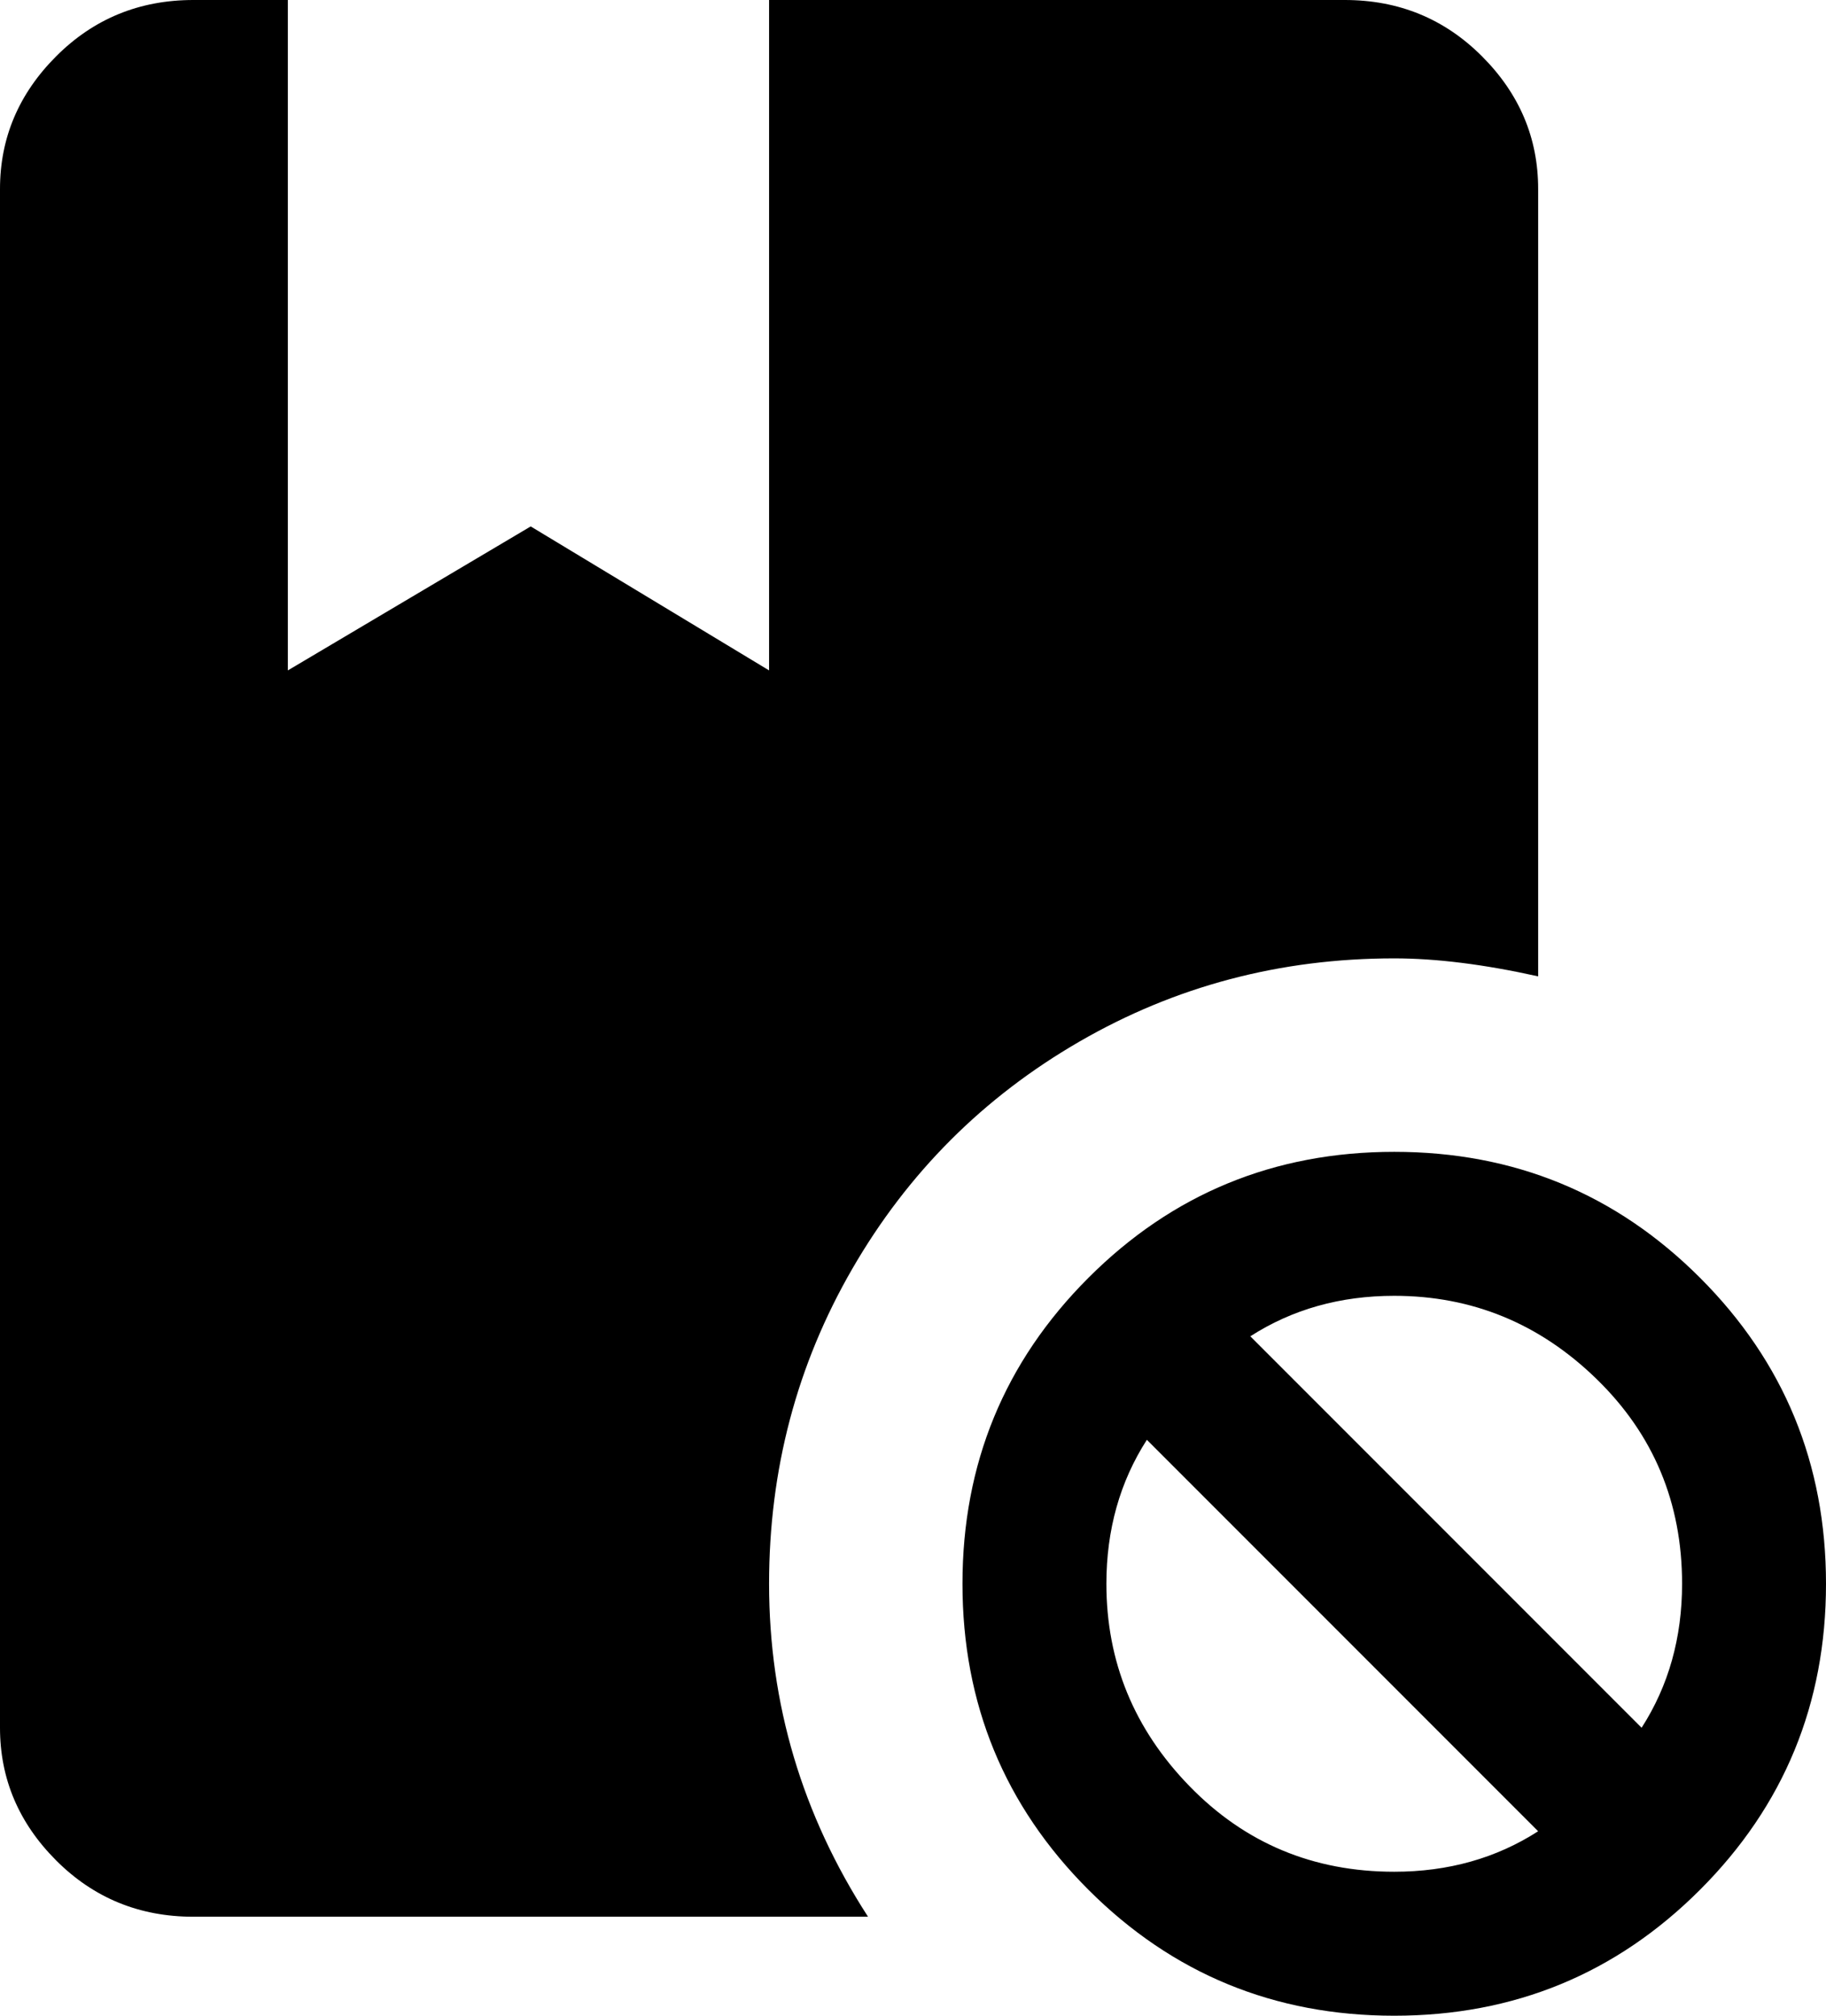 <svg xmlns="http://www.w3.org/2000/svg" viewBox="85 -43 406 448">
      <g transform="scale(1 -1) translate(0 -362)">
        <path d="M256 53Q256 13 278 -21H128Q110 -21 97.5 -8.5Q85 4 85 21V363Q85 380 97.5 392.5Q110 405 128 405H149V256L203 288L256 256V405H384Q402 405 414.5 392.5Q427 380 427 363V188Q409 192 395 192Q357 192 325.0 173.5Q293 155 274.5 123.0Q256 91 256 53ZM491 53Q491 13 463.0 -15.0Q435 -43 395.0 -43.0Q355 -43 327.0 -15.0Q299 13 299.0 53.0Q299 93 327.0 121.0Q355 149 395.0 149.0Q435 149 463.0 121.0Q491 93 491 53ZM427 -2 340 85Q331 71 331 53Q331 27 349.5 8.0Q368 -11 395 -11Q413 -11 427 -2ZM459 53Q459 80 440.0 98.5Q421 117 395 117Q377 117 363 108L450 21Q459 35 459 53Z" />
      </g>
    </svg>